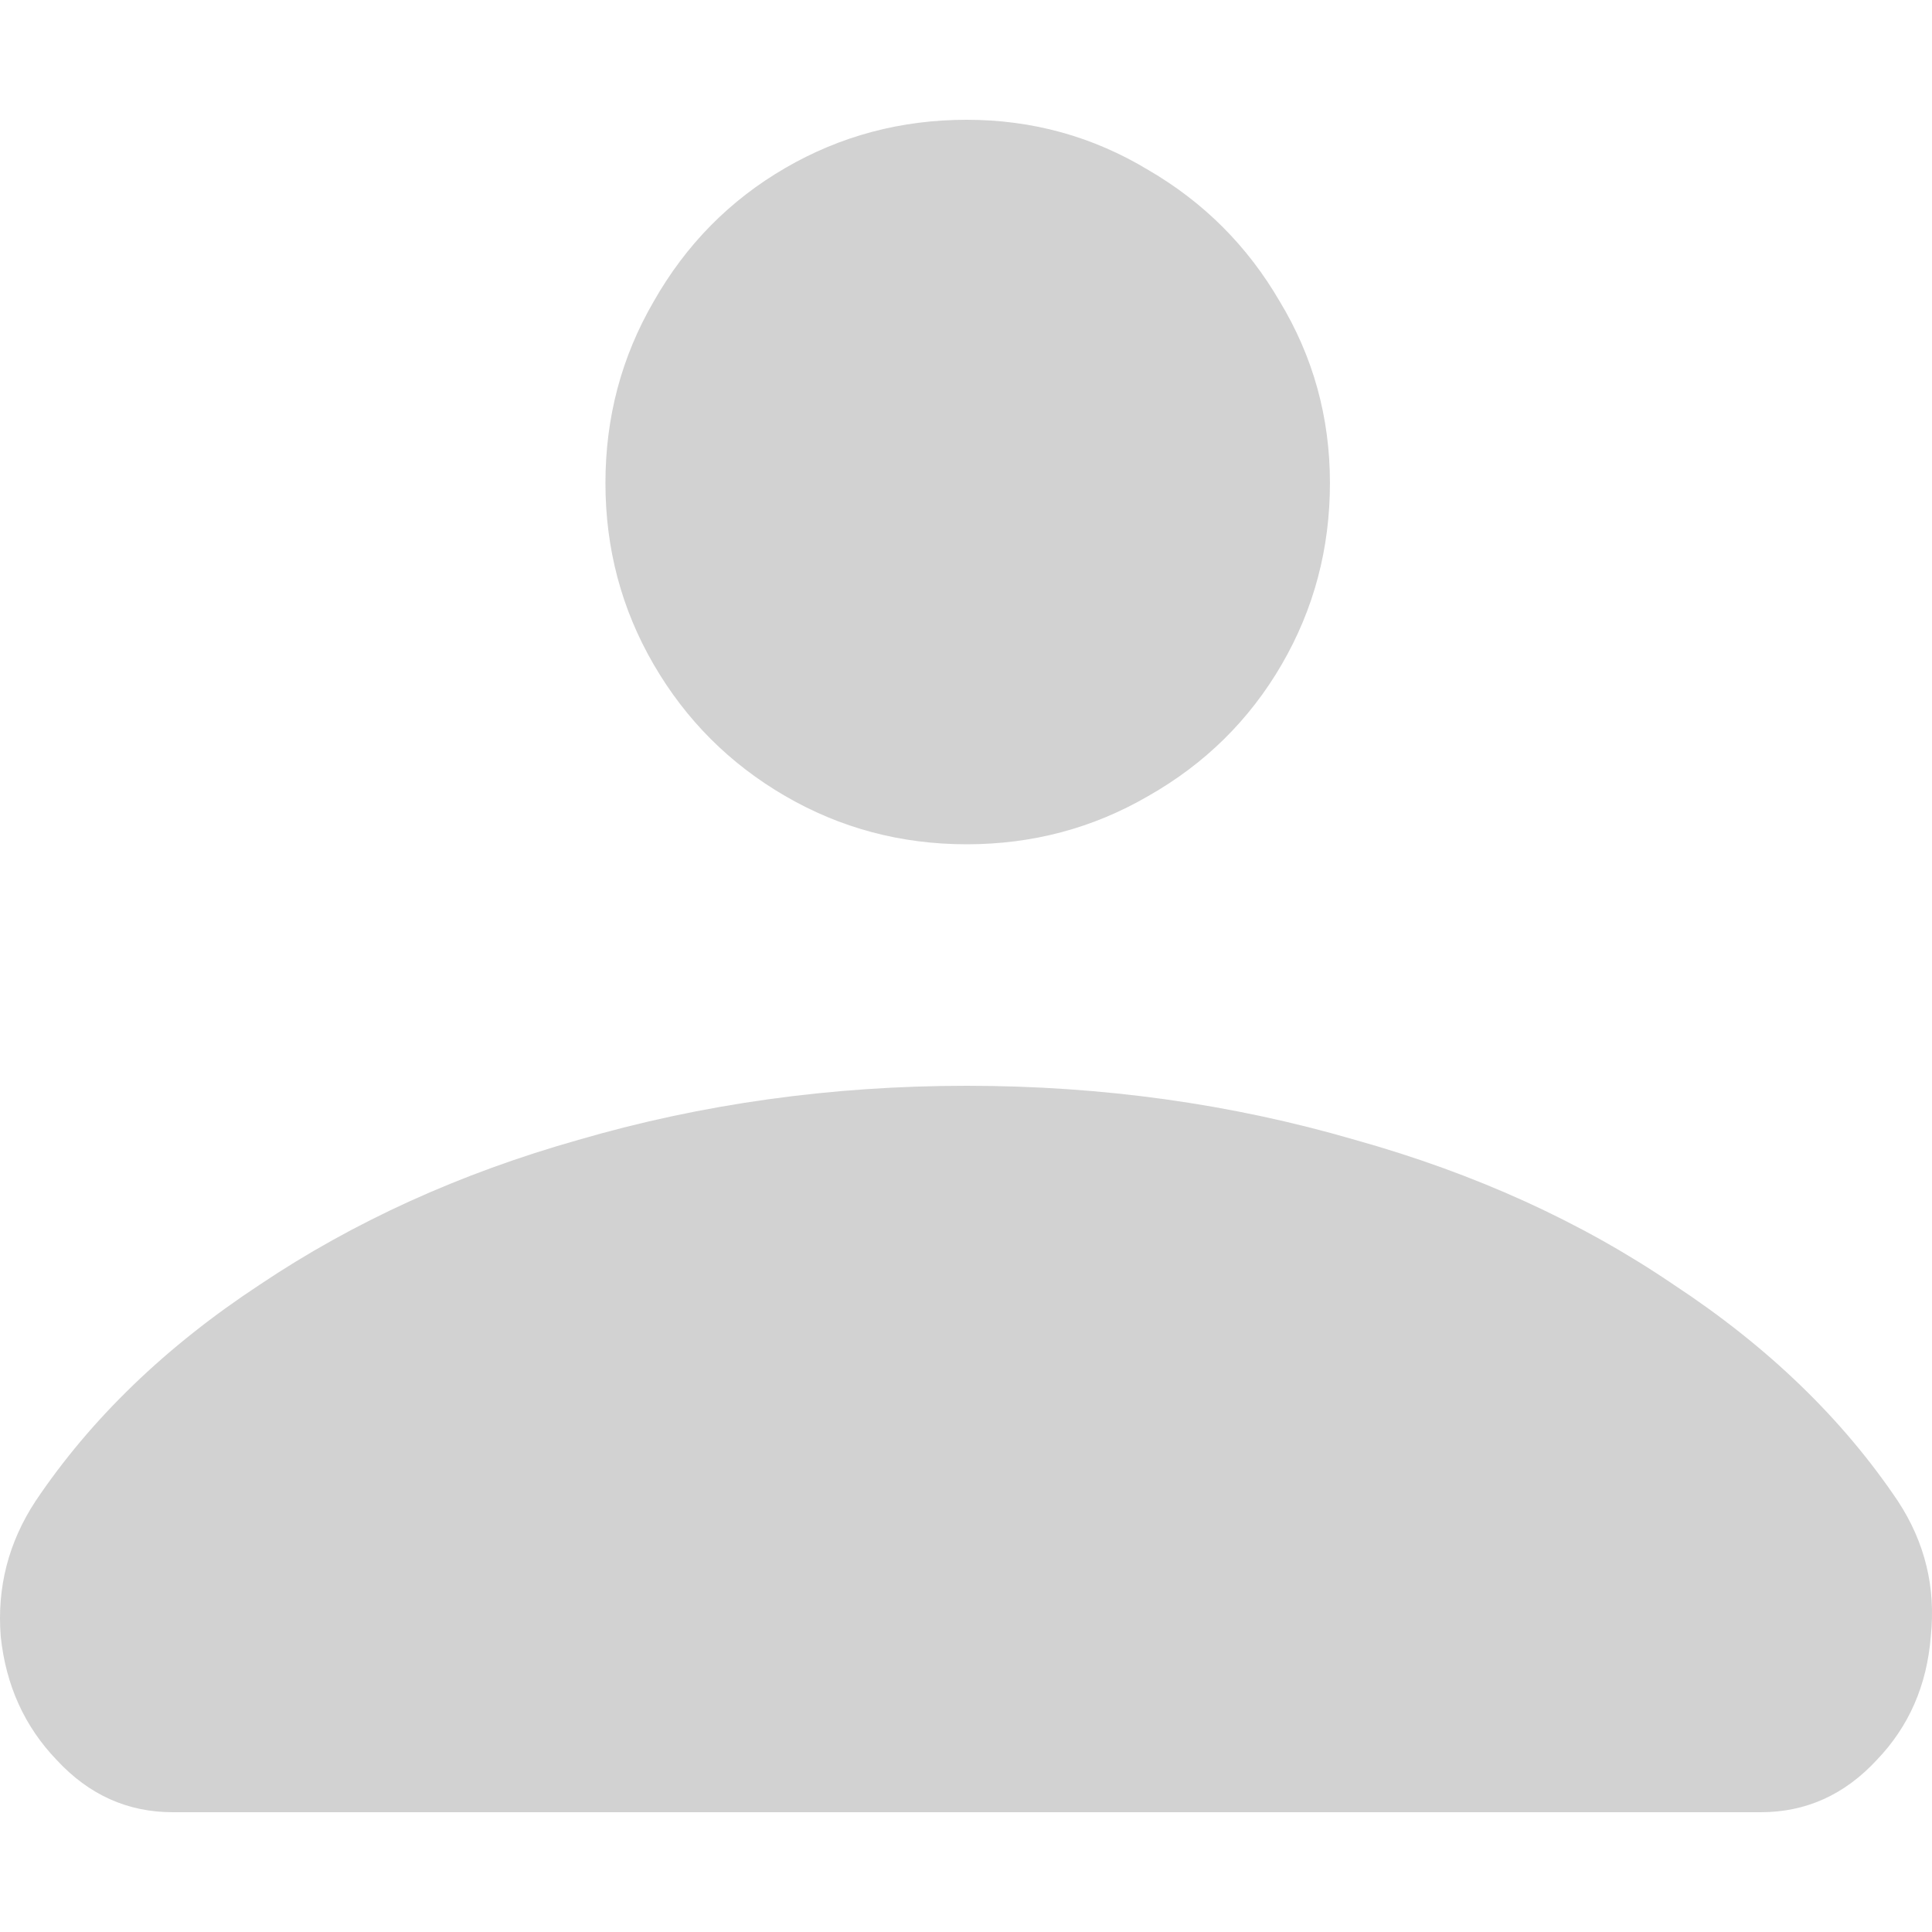 <svg width="24" height="24" viewBox="0 0 24 24" fill="none" xmlns="http://www.w3.org/2000/svg">
<path d="M12.009 10.488C11.193 10.488 10.441 10.288 9.753 9.888C9.065 9.488 8.521 8.944 8.121 8.256C7.721 7.568 7.521 6.816 7.521 6C7.521 5.184 7.721 4.432 8.121 3.744C8.521 3.04 9.065 2.488 9.753 2.088C10.441 1.688 11.193 1.488 12.009 1.488C12.825 1.488 13.577 1.696 14.265 2.112C14.953 2.512 15.497 3.056 15.897 3.744C16.313 4.432 16.521 5.184 16.521 6C16.521 6.816 16.321 7.568 15.921 8.256C15.521 8.944 14.969 9.488 14.265 9.888C13.577 10.288 12.825 10.488 12.009 10.488ZM12.009 13.488C13.689 13.488 15.297 13.712 16.833 14.16C18.321 14.576 19.641 15.176 20.793 15.96C21.961 16.728 22.889 17.624 23.577 18.648C23.913 19.16 24.049 19.72 23.985 20.328C23.937 20.936 23.713 21.448 23.313 21.864C22.913 22.296 22.433 22.512 21.873 22.512H2.145C1.585 22.512 1.105 22.296 0.705 21.864C0.305 21.448 0.073 20.936 0.009 20.328C-0.039 19.72 0.105 19.16 0.441 18.648C1.129 17.624 2.057 16.728 3.225 15.96C4.393 15.176 5.713 14.576 7.185 14.16C8.721 13.712 10.329 13.488 12.009 13.488Z" fill="#D2D2D2"/>
</svg>

